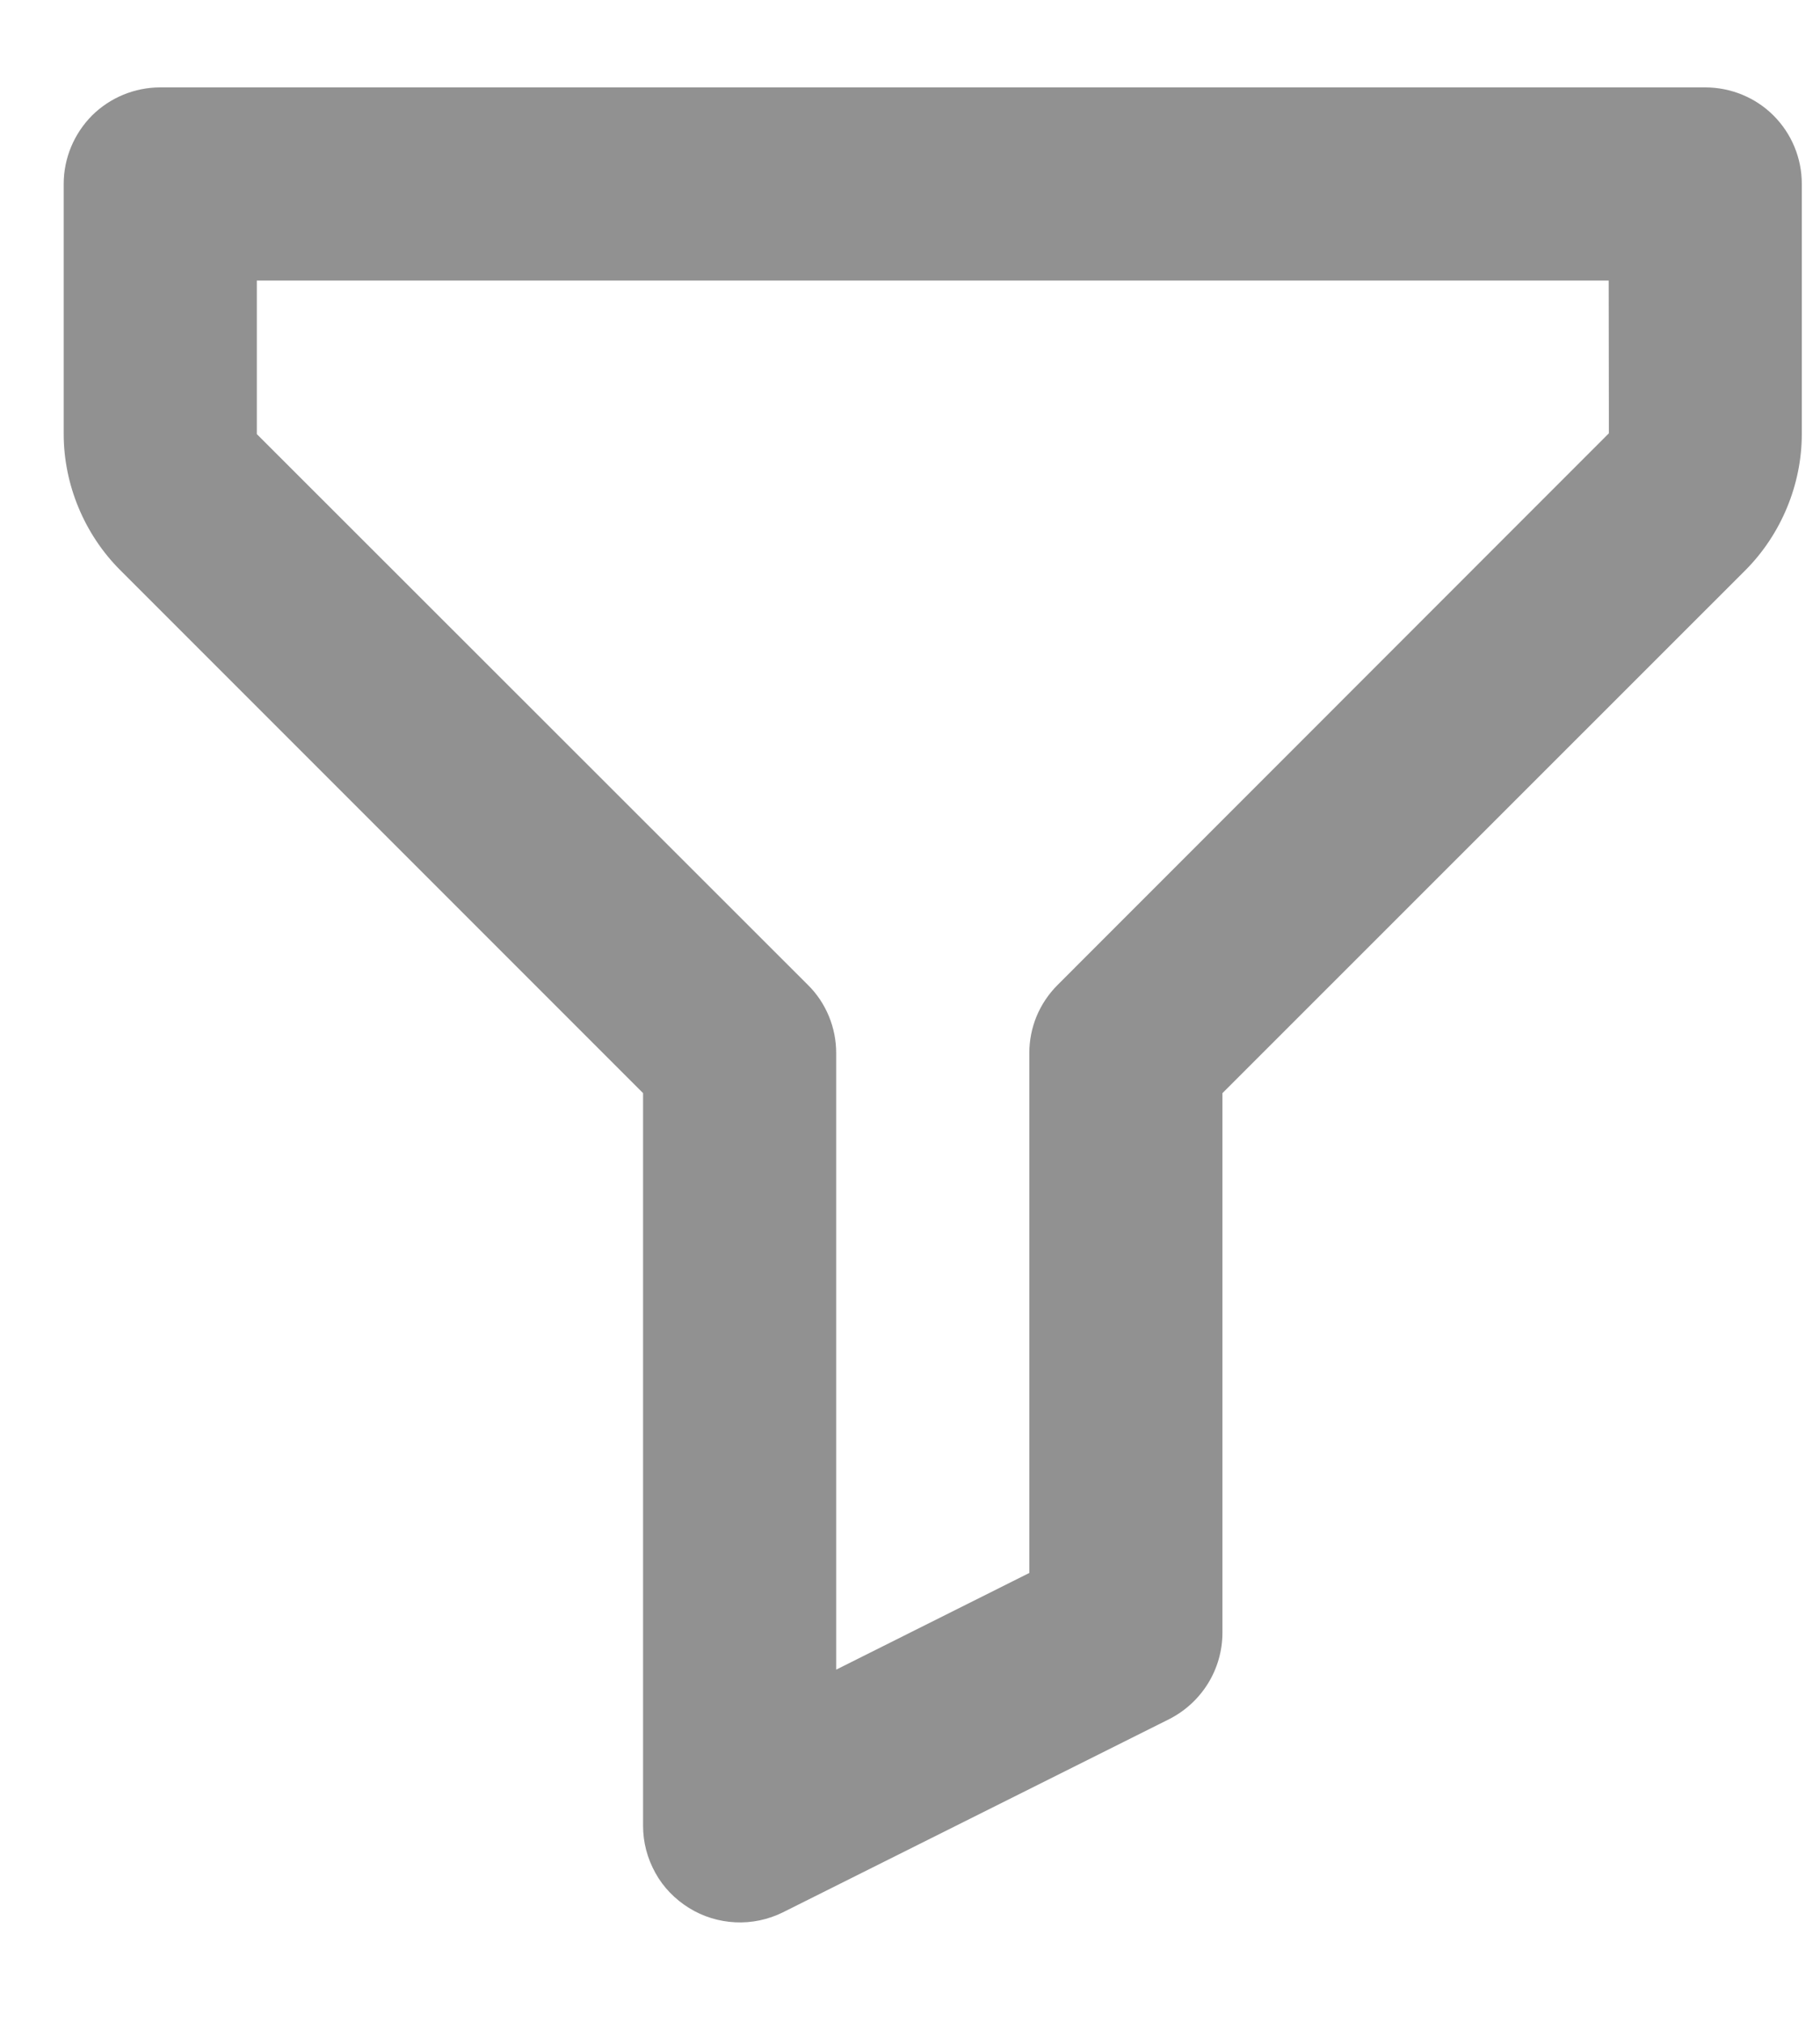 <svg width="9" height="10" viewBox="0 0 9 10" fill="none" xmlns="http://www.w3.org/2000/svg">
<path d="M8.432 0.432H0.793C0.666 0.432 0.545 0.482 0.455 0.571C0.366 0.661 0.315 0.782 0.315 0.909V2.146C0.315 2.395 0.417 2.641 0.594 2.818L3.18 5.404V9.026C3.18 9.108 3.201 9.187 3.241 9.259C3.28 9.33 3.338 9.389 3.407 9.432C3.476 9.475 3.555 9.499 3.636 9.503C3.717 9.507 3.798 9.49 3.871 9.454L5.781 8.499C5.943 8.417 6.045 8.252 6.045 8.071V5.404L8.632 2.818C8.808 2.641 8.91 2.395 8.91 2.146V0.909C8.91 0.782 8.86 0.661 8.77 0.571C8.681 0.482 8.559 0.432 8.432 0.432ZM5.23 4.869C5.186 4.913 5.15 4.966 5.126 5.024C5.102 5.082 5.09 5.144 5.09 5.206V7.776L4.135 8.254V5.206C4.135 5.144 4.123 5.082 4.099 5.024C4.075 4.966 4.04 4.913 3.995 4.869L1.27 2.146V1.387H7.955L7.956 2.142L5.23 4.869Z" fill="#919191"/>
</svg>

